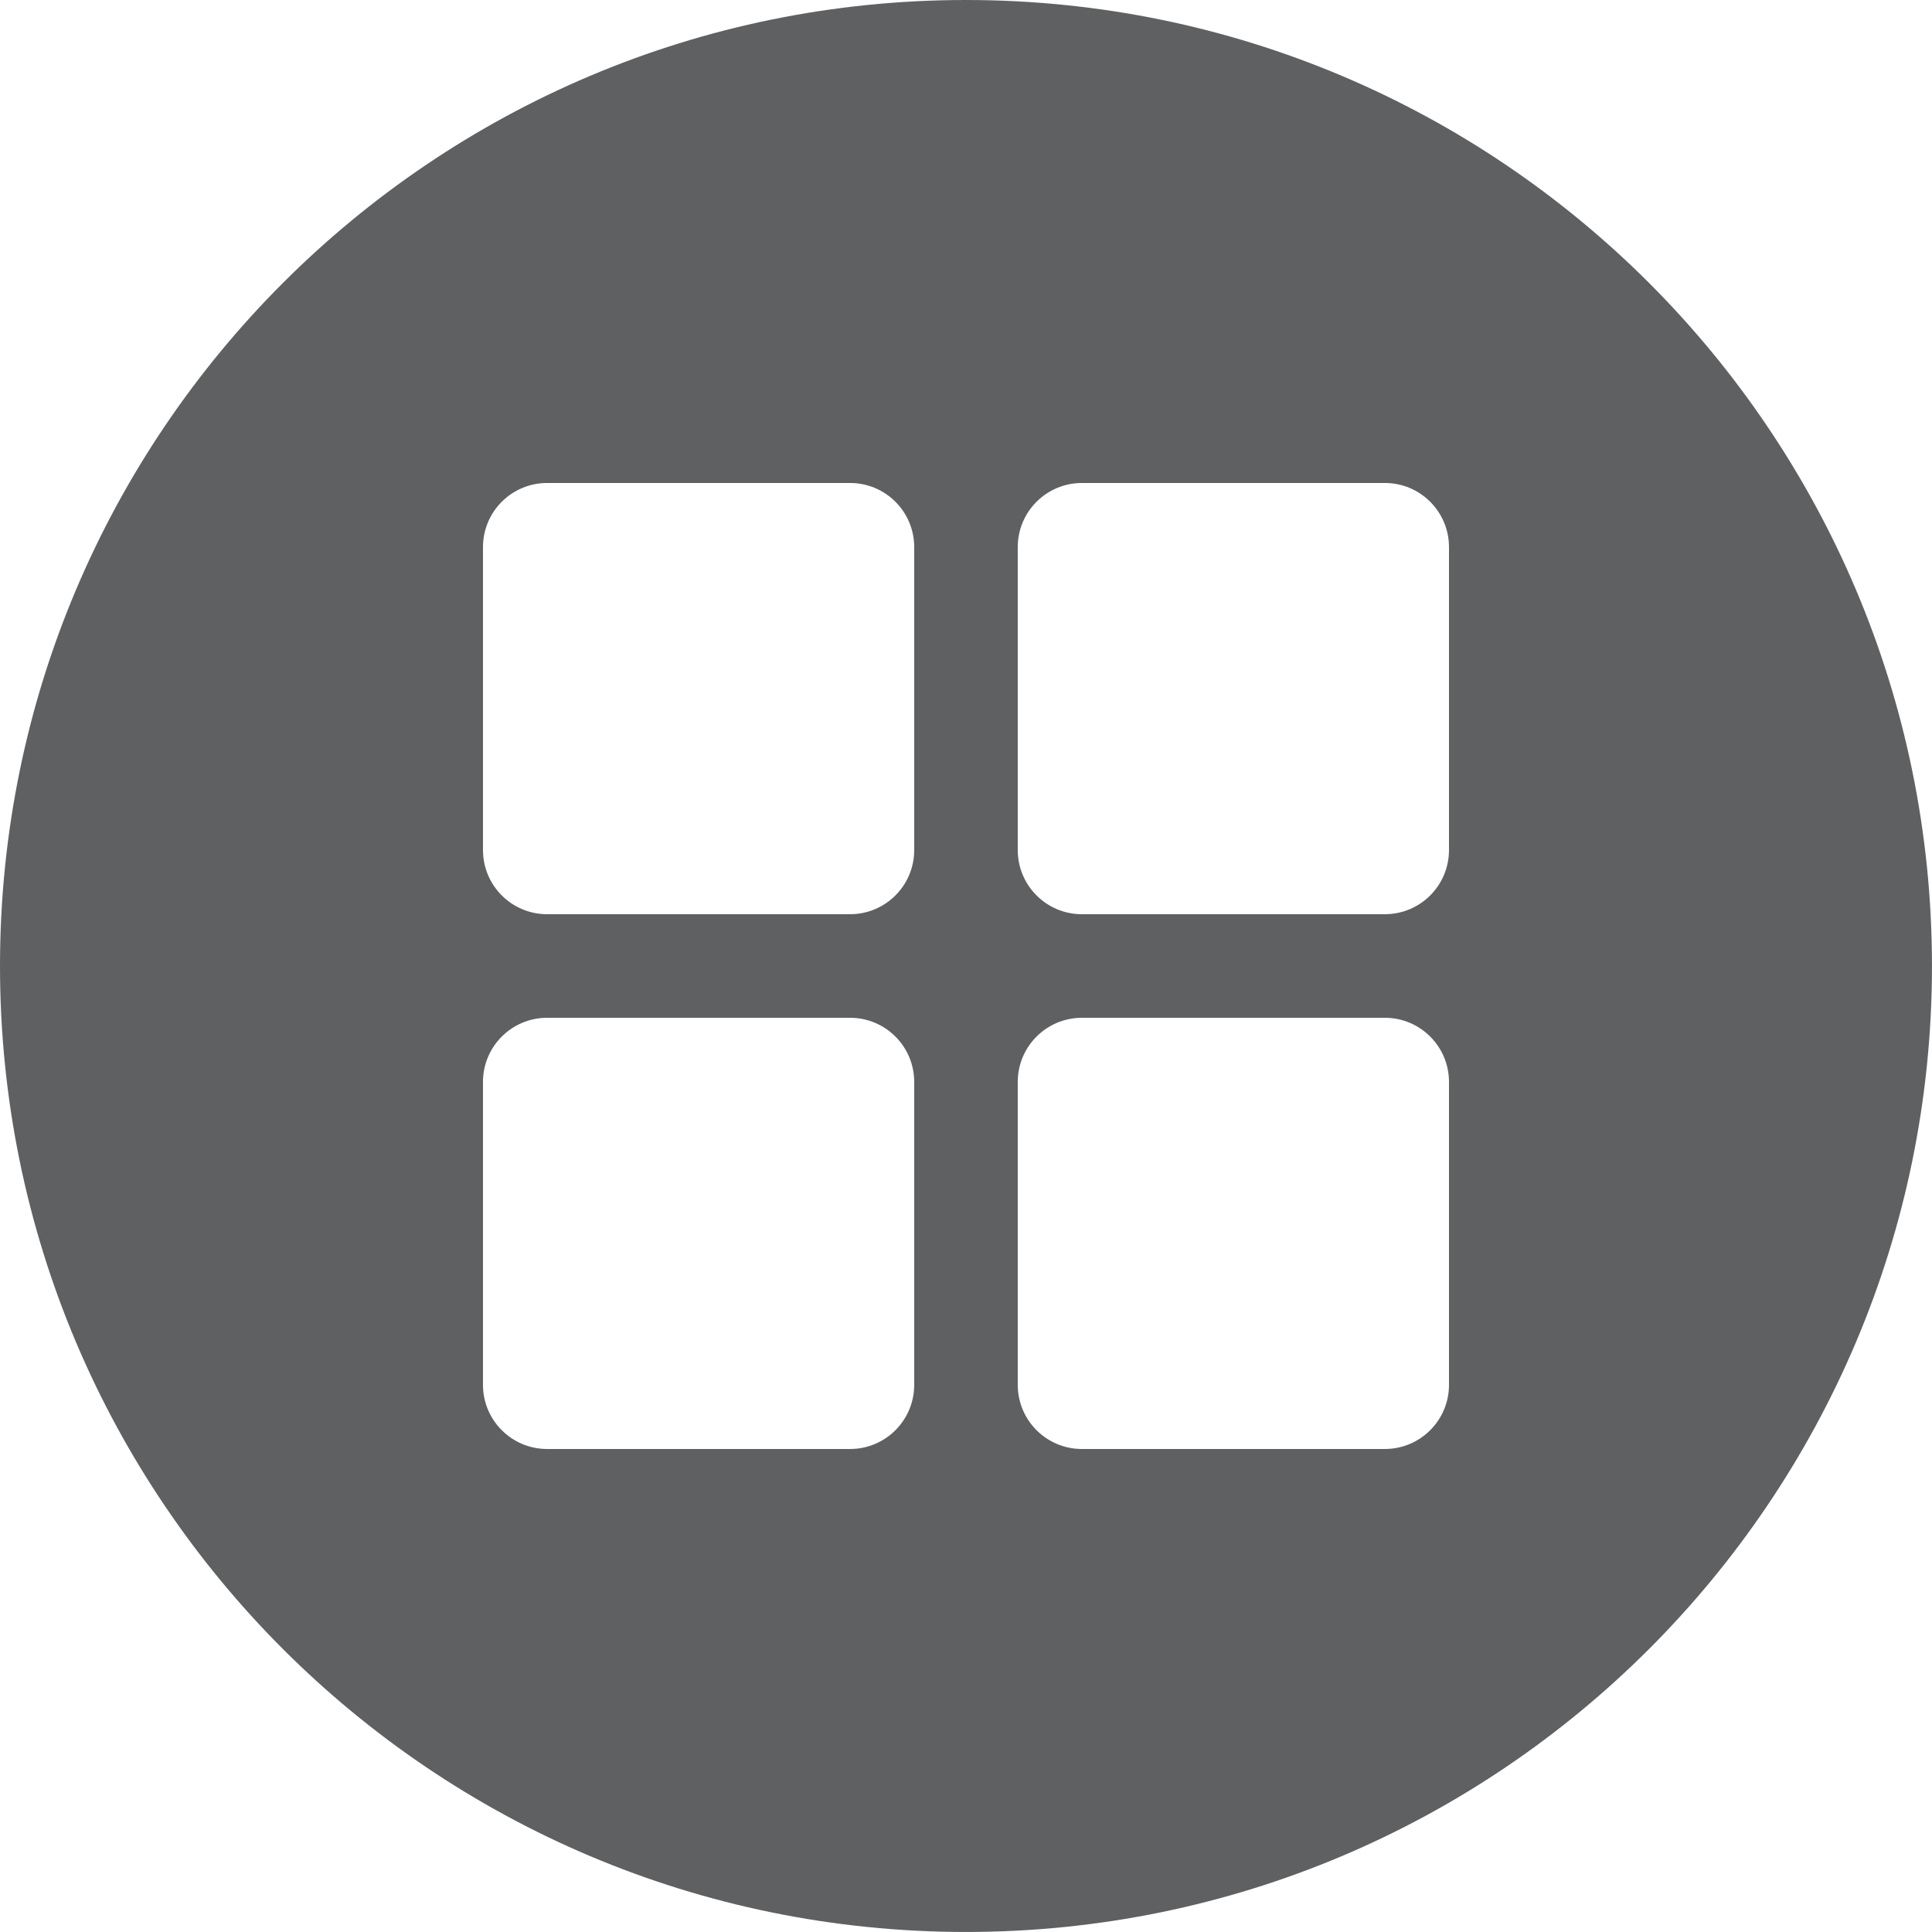 <svg height="64.299" viewBox="0 0 64.299 64.299" width="64.299" xmlns="http://www.w3.org/2000/svg"><path d="m32.149 0c-17.755 0-32.149 14.394-32.149 32.149 0 17.756 14.394 32.149 32.149 32.149s32.149-14.394 32.149-32.149c.001-17.755-14.393-32.149-32.149-32.149zm-1.723 46.089c0 1.179-.956 2.135-2.135 2.135h-10.082c-1.179 0-2.135-.956-2.135-2.135v-10.081c0-1.179.956-2.135 2.135-2.135h10.082c1.179 0 2.135.956 2.135 2.135zm0-17.798c0 1.179-.956 2.135-2.135 2.135h-10.082c-1.179 0-2.135-.956-2.135-2.135v-10.082c0-1.179.956-2.135 2.135-2.135h10.082c1.179 0 2.135.956 2.135 2.135zm17.798 17.798c0 1.179-.956 2.135-2.135 2.135h-10.082c-1.179 0-2.135-.956-2.135-2.135v-10.081c0-1.179.956-2.135 2.135-2.135h10.082c1.179 0 2.135.956 2.135 2.135zm0-17.798c0 1.179-.956 2.135-2.135 2.135h-10.082c-1.179 0-2.135-.956-2.135-2.135v-10.082c0-1.179.956-2.135 2.135-2.135h10.082c1.179 0 2.135.956 2.135 2.135z" fill="#5f6062"/></svg>